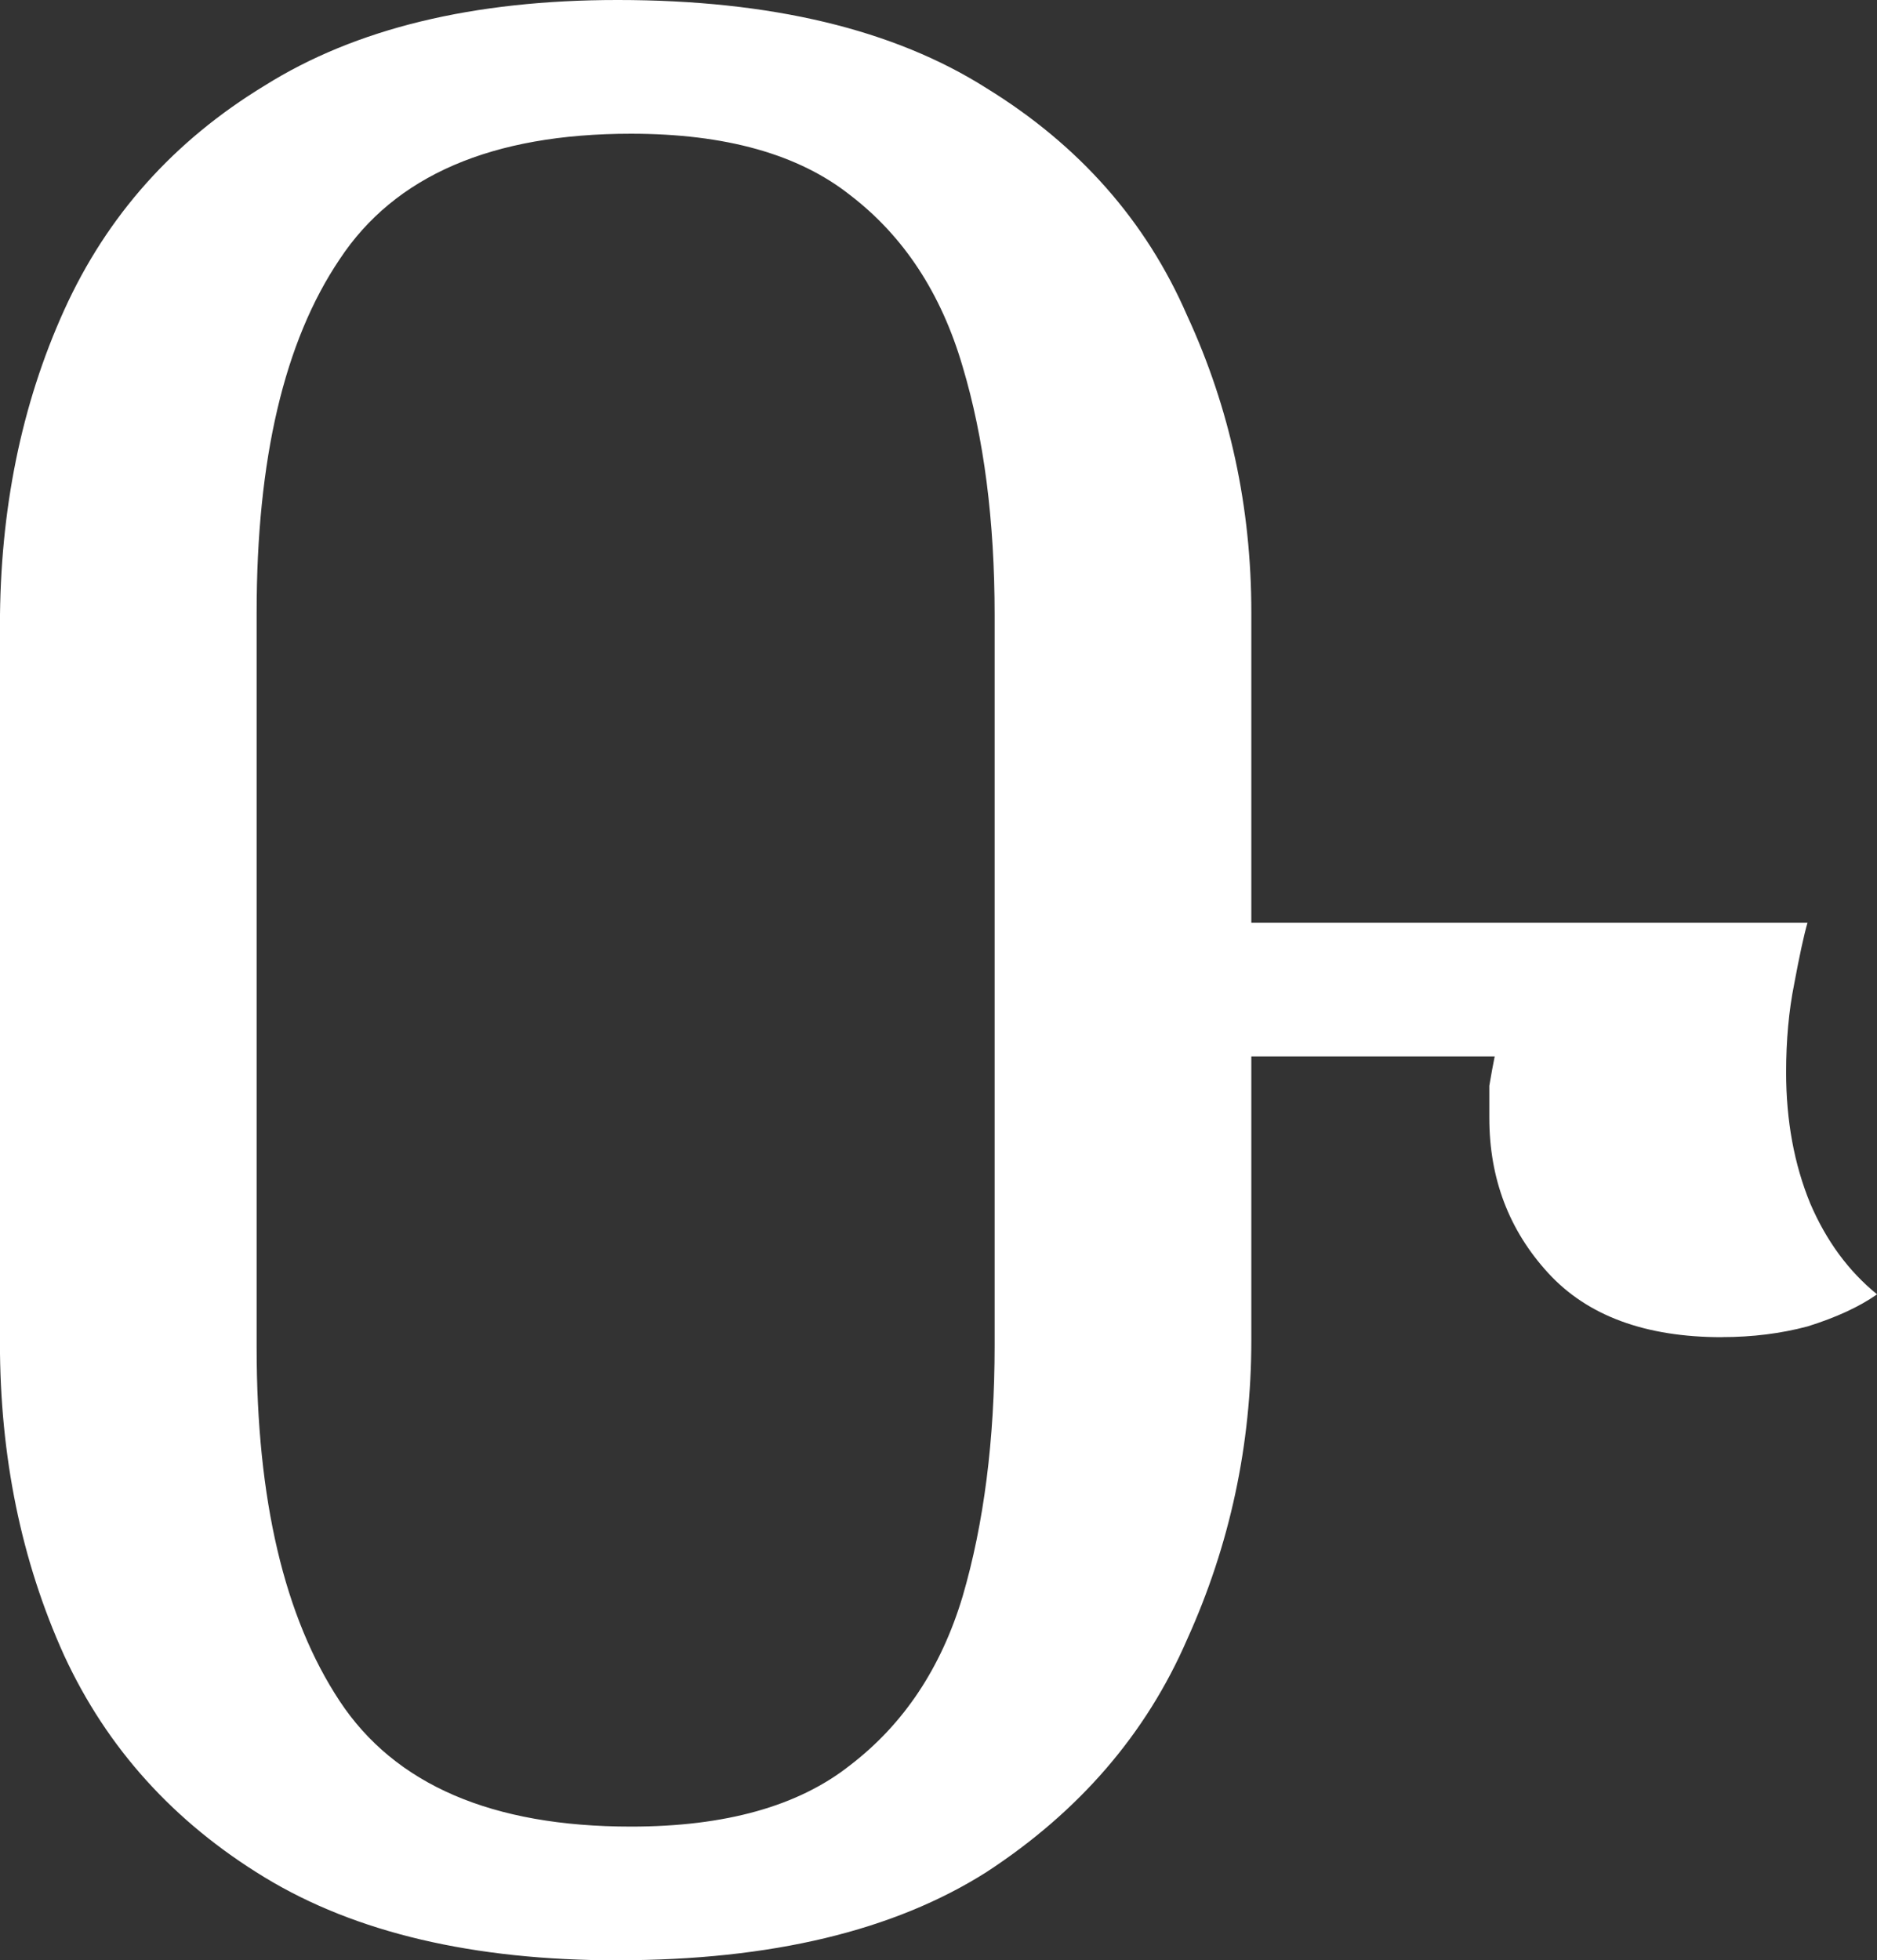 <svg width="24.765mm" height="25.859mm" version="1.1" viewBox="0 0 24.765 25.859" xmlns="http://www.w3.org/2000/svg">
 <rect x="0" y="0" width="24.765" height="25.859" fill="#333333" stroke="none"/>
 <g transform="translate(-35.719 -51.261)">
  <g stroke-width=".265" aria-label="ዑ">
   <path fill="white" d="m58.438 68.9q-1.517 0-2.293-0.847-0.776-0.847-0.776-2.046 0-0.247 0-0.423 0.035-0.212 0.071-0.388h-5.045v-1.764h9.172q-0.071 0.247-0.176 0.811-0.106 0.529-0.106 1.164 0 0.953 0.318 1.729 0.318 0.741 0.882 1.199-0.353 0.247-0.917 0.423-0.529 0.141-1.129 0.141zm-14.57 8.22q-2.857 0-4.657-1.094-1.799-1.094-2.646-2.928-0.847-1.87-0.847-4.128v-9.454q0-2.293 0.847-4.163t2.646-2.963q1.799-1.129 4.657-1.129 3.034 0 4.868 1.164 1.834 1.129 2.646 2.999 0.847 1.834 0.847 3.916v9.595q0 2.081-0.847 3.951-0.811 1.87-2.646 3.069-1.834 1.164-4.868 1.164zm0.176-1.764q1.87 0 2.893-0.811 1.058-0.811 1.482-2.223 0.423-1.446 0.423-3.316v-9.631q0-1.87-0.423-3.281-0.423-1.446-1.482-2.258-1.023-0.811-2.893-0.811-2.752 0-3.845 1.658-1.094 1.623-1.094 4.657v9.701q0 2.999 1.094 4.657t3.845 1.658z"/>
  </g>
 </g>
</svg>
